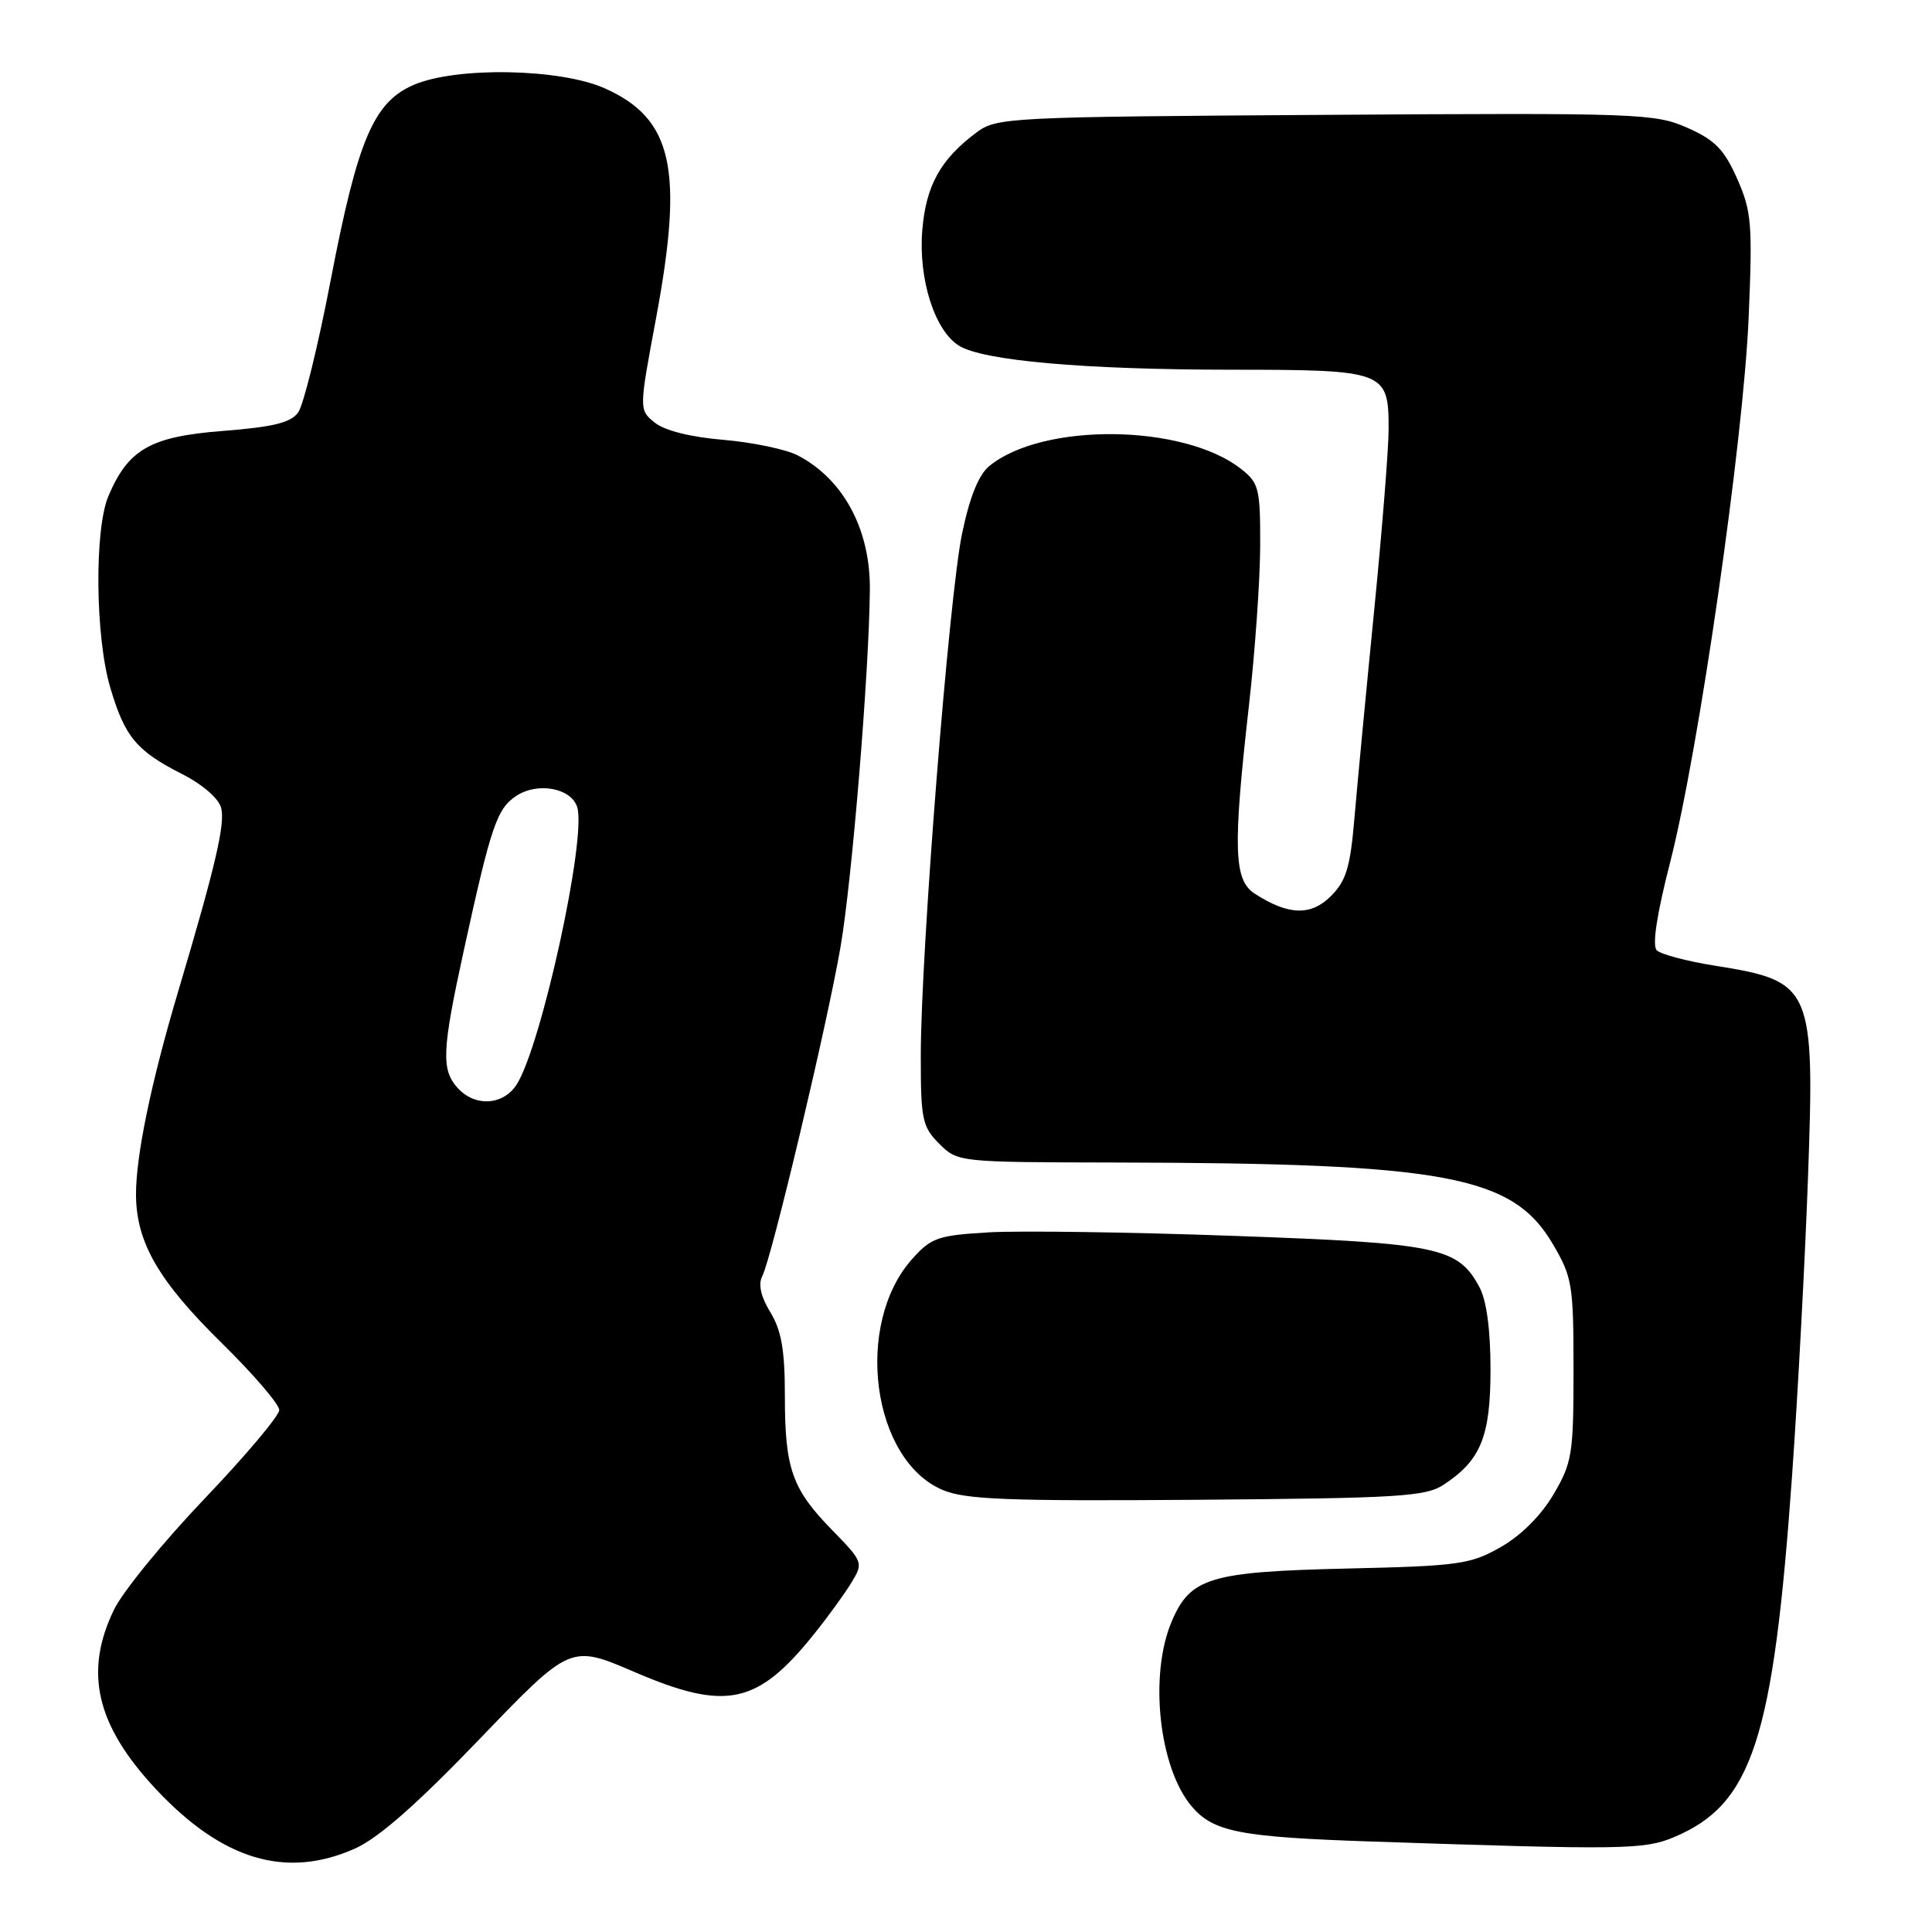 <?xml version="1.0" encoding="UTF-8" standalone="no"?>
<!DOCTYPE svg PUBLIC "-//W3C//DTD SVG 1.1//EN" "http://www.w3.org/Graphics/SVG/1.1/DTD/svg11.dtd" >
<svg xmlns="http://www.w3.org/2000/svg" xmlns:xlink="http://www.w3.org/1999/xlink" version="1.1" viewBox="0 0 256 256">
 <g >
 <path fill="currentColor"
d=" M 47.00 244.96 C 50.12 243.58 55.20 239.12 63.55 230.43 C 75.59 217.90 75.59 217.90 84.05 221.54 C 96.23 226.77 100.36 225.90 107.90 216.48 C 109.74 214.19 111.96 211.13 112.84 209.67 C 114.41 207.08 114.36 206.94 110.28 202.76 C 104.94 197.30 104.00 194.63 104.00 184.96 C 104.00 178.92 103.55 176.30 102.08 173.89 C 100.82 171.82 100.44 170.17 101.00 169.11 C 102.24 166.72 109.58 135.87 111.37 125.50 C 112.90 116.61 115.16 89.14 115.26 78.16 C 115.34 70.15 111.75 63.47 105.68 60.33 C 104.12 59.53 99.70 58.61 95.85 58.28 C 91.51 57.92 88.05 57.05 86.76 56.00 C 84.66 54.31 84.66 54.31 86.95 42.06 C 90.61 22.39 89.13 15.74 80.17 11.72 C 74.25 9.06 60.47 8.81 54.81 11.25 C 49.51 13.54 47.40 18.51 43.84 37.01 C 42.17 45.75 40.21 53.70 39.50 54.67 C 38.52 56.01 36.13 56.59 29.54 57.10 C 19.94 57.85 17.01 59.51 14.37 65.72 C 12.49 70.13 12.62 84.34 14.60 91.07 C 16.52 97.62 18.08 99.50 24.12 102.56 C 26.81 103.92 28.98 105.80 29.30 107.04 C 29.86 109.18 28.56 114.74 23.57 131.50 C 20.01 143.47 18.00 153.20 18.02 158.32 C 18.06 164.64 21.00 169.73 29.39 177.97 C 33.58 182.09 37.00 186.07 37.00 186.84 C 37.00 187.60 32.54 192.89 27.10 198.59 C 21.65 204.30 16.25 210.91 15.10 213.30 C 11.10 221.57 12.74 228.60 20.66 237.07 C 29.46 246.47 37.89 249.00 47.00 244.96 Z  M 221.77 243.45 C 232.18 239.10 234.97 230.58 237.46 195.50 C 238.24 184.50 239.18 166.84 239.56 156.26 C 240.48 130.76 240.16 130.02 227.31 127.97 C 223.56 127.38 220.06 126.45 219.53 125.92 C 218.90 125.30 219.53 121.16 221.31 114.23 C 225.11 99.39 231.03 58.30 231.71 41.96 C 232.23 29.65 232.09 27.99 230.18 23.67 C 228.46 19.80 227.25 18.56 223.58 16.93 C 219.27 15.03 217.17 14.95 175.61 15.22 C 133.50 15.49 132.06 15.56 129.38 17.56 C 124.62 21.12 122.70 24.58 122.21 30.48 C 121.67 36.95 123.84 43.79 127.06 45.80 C 130.25 47.80 143.68 48.98 163.18 48.99 C 183.57 49.00 184.00 49.16 184.00 56.85 C 184.00 59.44 183.13 70.32 182.07 81.03 C 181.01 91.74 179.84 104.05 179.47 108.39 C 178.92 114.92 178.38 116.71 176.35 118.74 C 173.70 121.39 170.70 121.29 166.25 118.41 C 163.48 116.62 163.35 112.41 165.49 93.50 C 166.30 86.35 166.97 76.82 166.98 72.32 C 167.00 64.73 166.82 64.00 164.44 62.13 C 156.84 56.16 138.14 55.95 131.08 61.76 C 129.66 62.93 128.48 65.88 127.47 70.75 C 125.74 79.15 122.02 126.15 122.01 139.80 C 122.00 148.34 122.20 149.29 124.45 151.55 C 126.90 153.99 126.98 154.00 147.70 154.04 C 191.57 154.12 200.43 155.76 205.76 164.85 C 208.33 169.22 208.50 170.22 208.50 181.50 C 208.50 192.68 208.32 193.81 205.85 198.01 C 204.21 200.80 201.54 203.47 198.85 205.00 C 194.82 207.29 193.32 207.50 178.50 207.84 C 160.33 208.26 157.74 209.04 155.27 214.82 C 152.23 221.91 153.56 234.24 157.91 239.36 C 160.79 242.75 164.31 243.43 182.00 244.02 C 215.05 245.13 217.84 245.09 221.77 243.45 Z  M 191.28 196.74 C 196.22 193.50 197.50 190.35 197.50 181.45 C 197.50 176.22 196.98 172.33 196.04 170.57 C 193.20 165.26 190.64 164.73 163.50 163.76 C 149.75 163.26 135.16 163.06 131.07 163.29 C 124.27 163.69 123.40 163.99 120.87 166.82 C 113.14 175.48 115.51 193.45 124.91 197.43 C 127.90 198.70 133.54 198.92 158.55 198.73 C 185.33 198.52 188.88 198.31 191.28 196.74 Z  M 60.65 144.17 C 58.44 141.73 58.56 139.18 61.48 125.83 C 65.08 109.38 65.84 107.15 68.44 105.44 C 71.27 103.60 75.68 104.42 76.48 106.94 C 77.77 111.00 71.69 138.76 68.43 143.75 C 66.64 146.48 62.93 146.68 60.65 144.17 Z "/>
</g>
</svg>